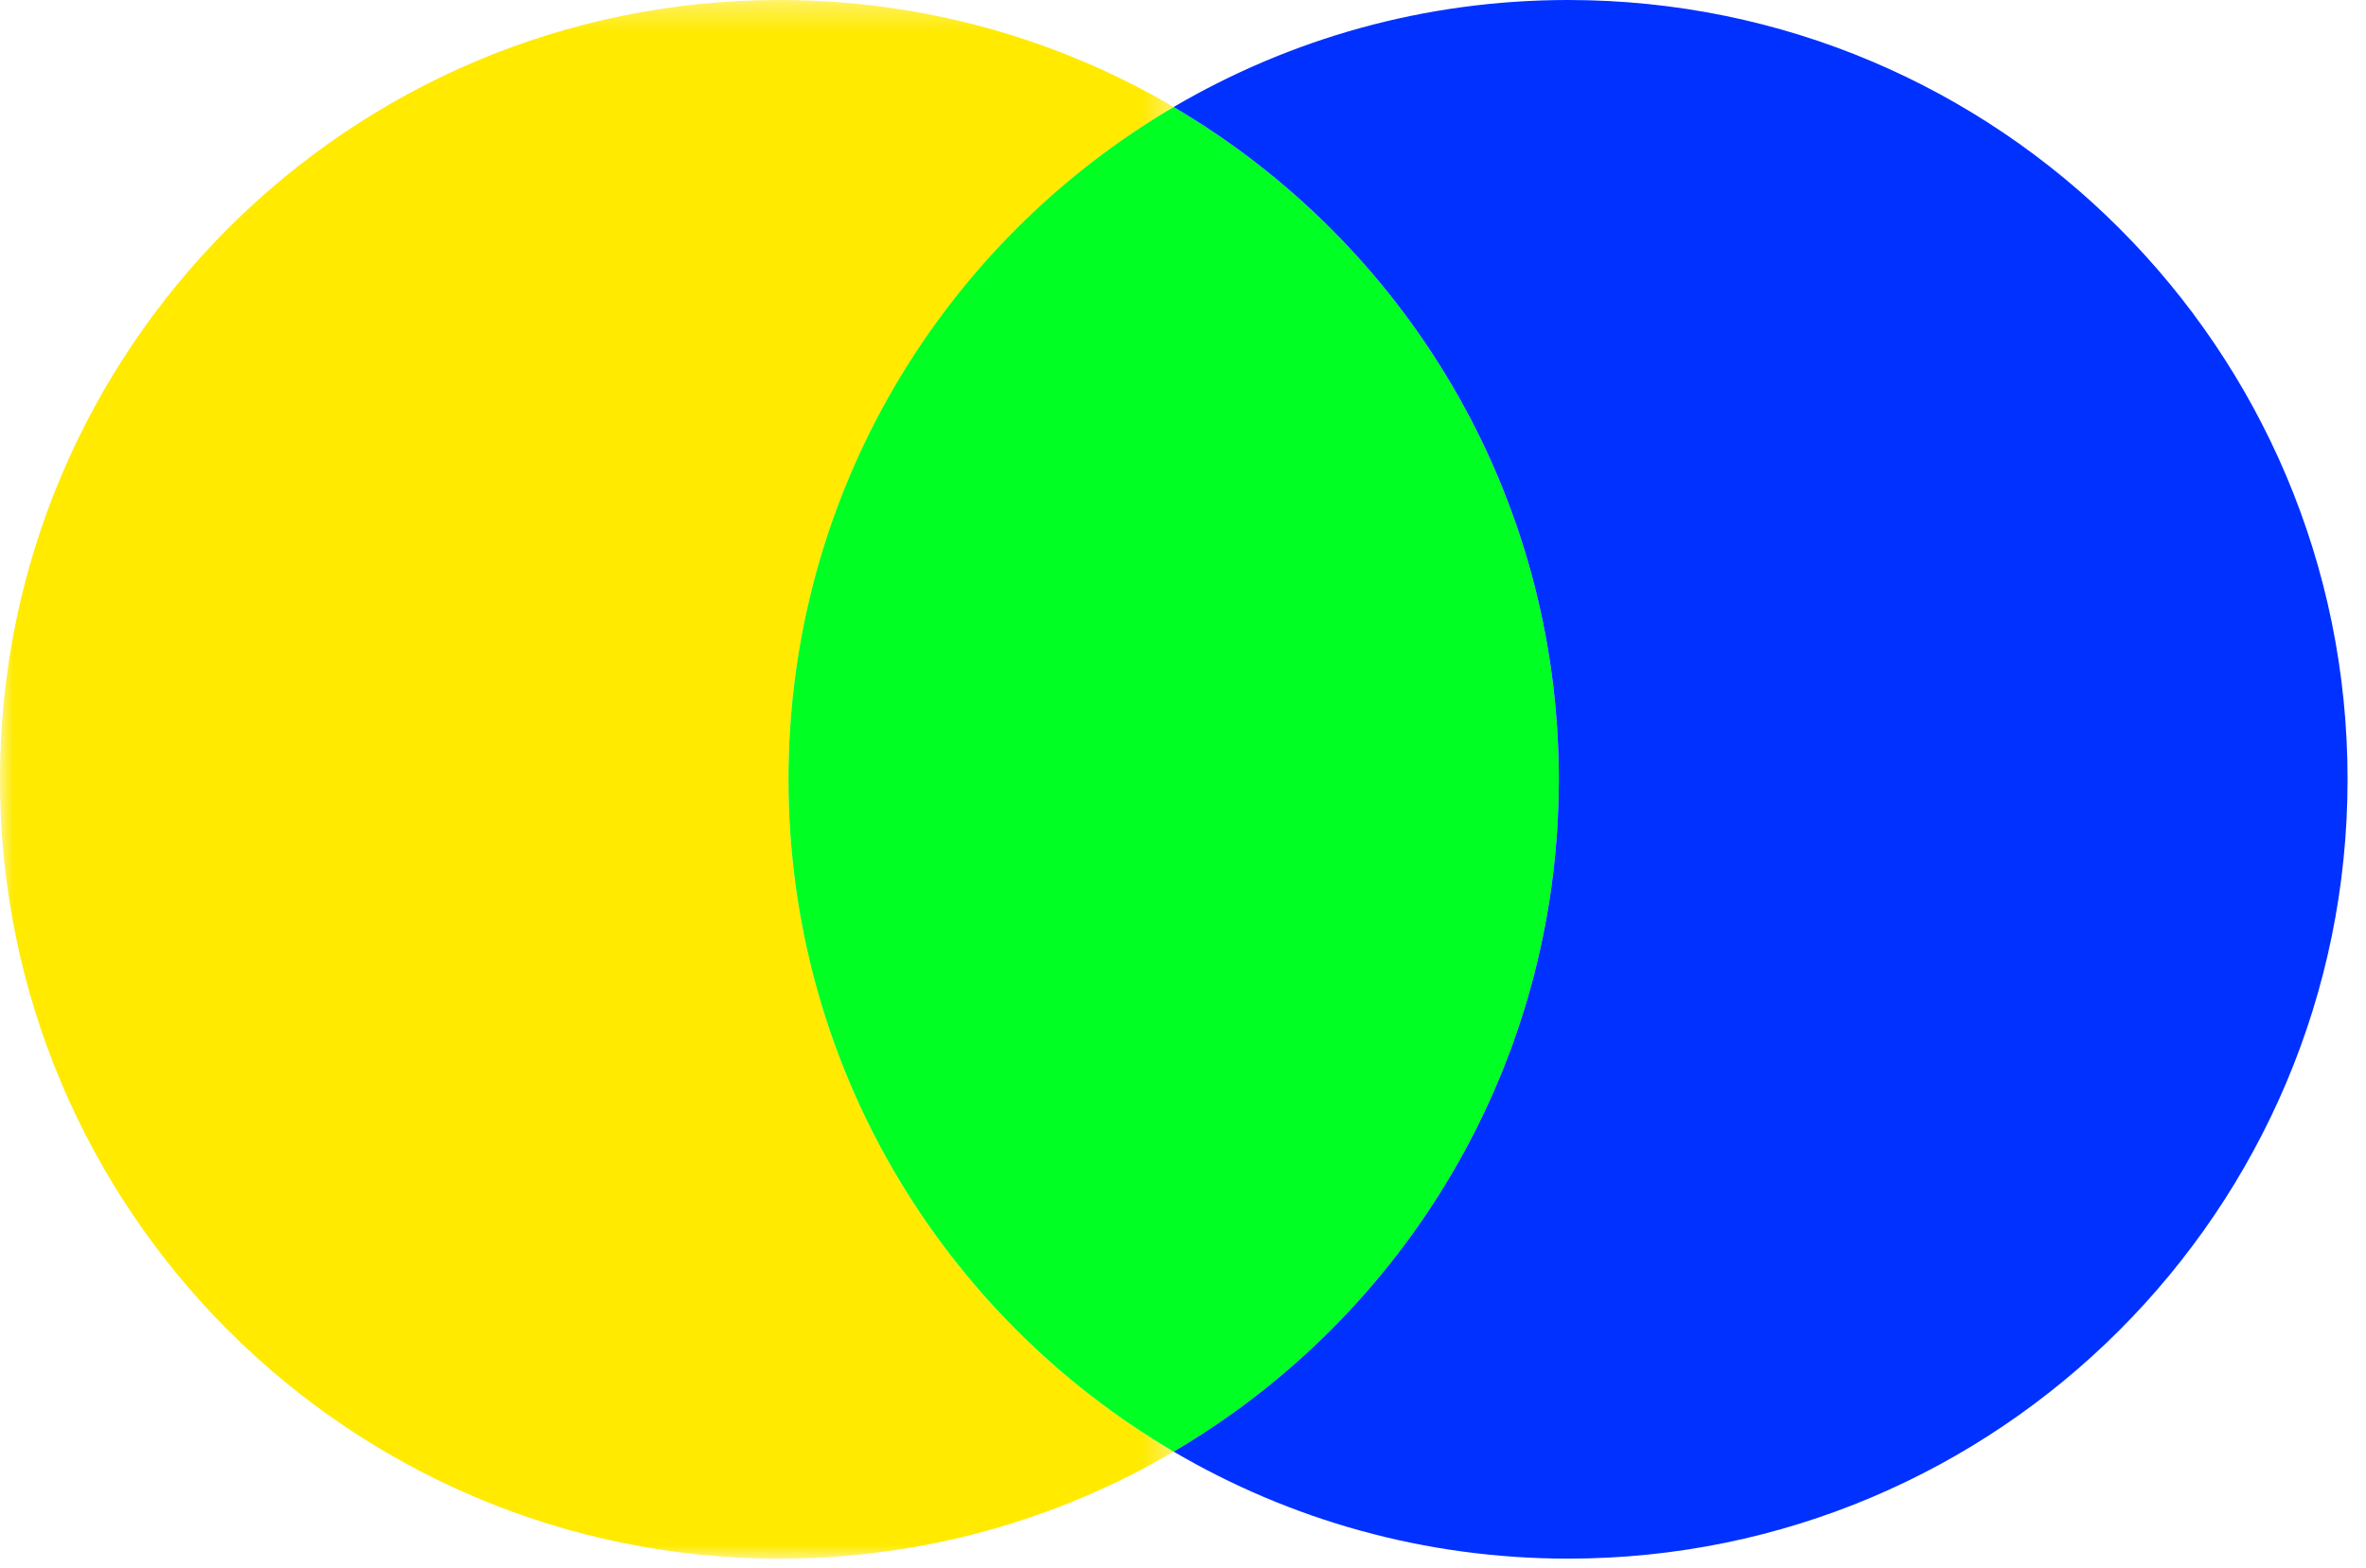 <?xml version="1.0" encoding="UTF-8"?>
<svg width="86px" height="57px" viewBox="0 0 86 57" version="1.1" xmlns="http://www.w3.org/2000/svg" xmlns:xlink="http://www.w3.org/1999/xlink">
    <!-- Generator: Sketch 55.2 (78181) - https://sketchapp.com -->
    <title>Group</title>
    <desc>Created with Sketch.</desc>
    <defs>
        <polygon id="path-1" points="0 0.34 42.66 0.34 42.66 57 0 57"></polygon>
    </defs>
    <g id="Page-1" stroke="none" stroke-width="1" fill="none" fill-rule="evenodd">
        <g id="Desktop" transform="translate(-251, -568)">
            <g id="Group" transform="translate(251, 567.66)">
                <g id="Group-3">
                    <mask id="mask-2" fill="white">
                        <use xlink:href="#path-1"></use>
                    </mask>
                    <g id="Clip-2"></g>
                    <path d="M42.66,53.111 C38.46,55.581 33.56,57.001 28.33,57.001 C12.68,57.001 0,44.321 0,28.671 C0,13.02 12.68,0.34 28.33,0.34 C33.56,0.34 38.46,1.76 42.66,4.229 C34.28,9.15 28.66,18.25 28.66,28.671 C28.66,39.09 34.28,48.19 42.66,53.111" id="Fill-1" fill="#FFEA00" mask="url(#mask-2)"></path>
                </g>
                <path d="M56.66,28.67 C56.66,39.09 51.04,48.19 42.66,53.11 C34.28,48.19 28.66,39.09 28.66,28.67 C28.66,18.25 34.28,9.15 42.66,4.23 C51.04,9.15 56.66,18.25 56.66,28.67" id="Fill-4" fill="#00FF22"></path>
                <path d="M85.33,28.67 C85.33,44.32 72.64,57 57,57 C51.76,57 46.87,55.58 42.66,53.11 C51.04,48.19 56.66,39.09 56.66,28.67 C56.66,18.25 51.04,9.15 42.66,4.23 C46.87,1.76 51.76,0.34 57,0.34 C72.64,0.34 85.33,13.02 85.33,28.67" id="Fill-6" fill="#0031FF"></path>
            </g>
        </g>
    </g>
</svg>